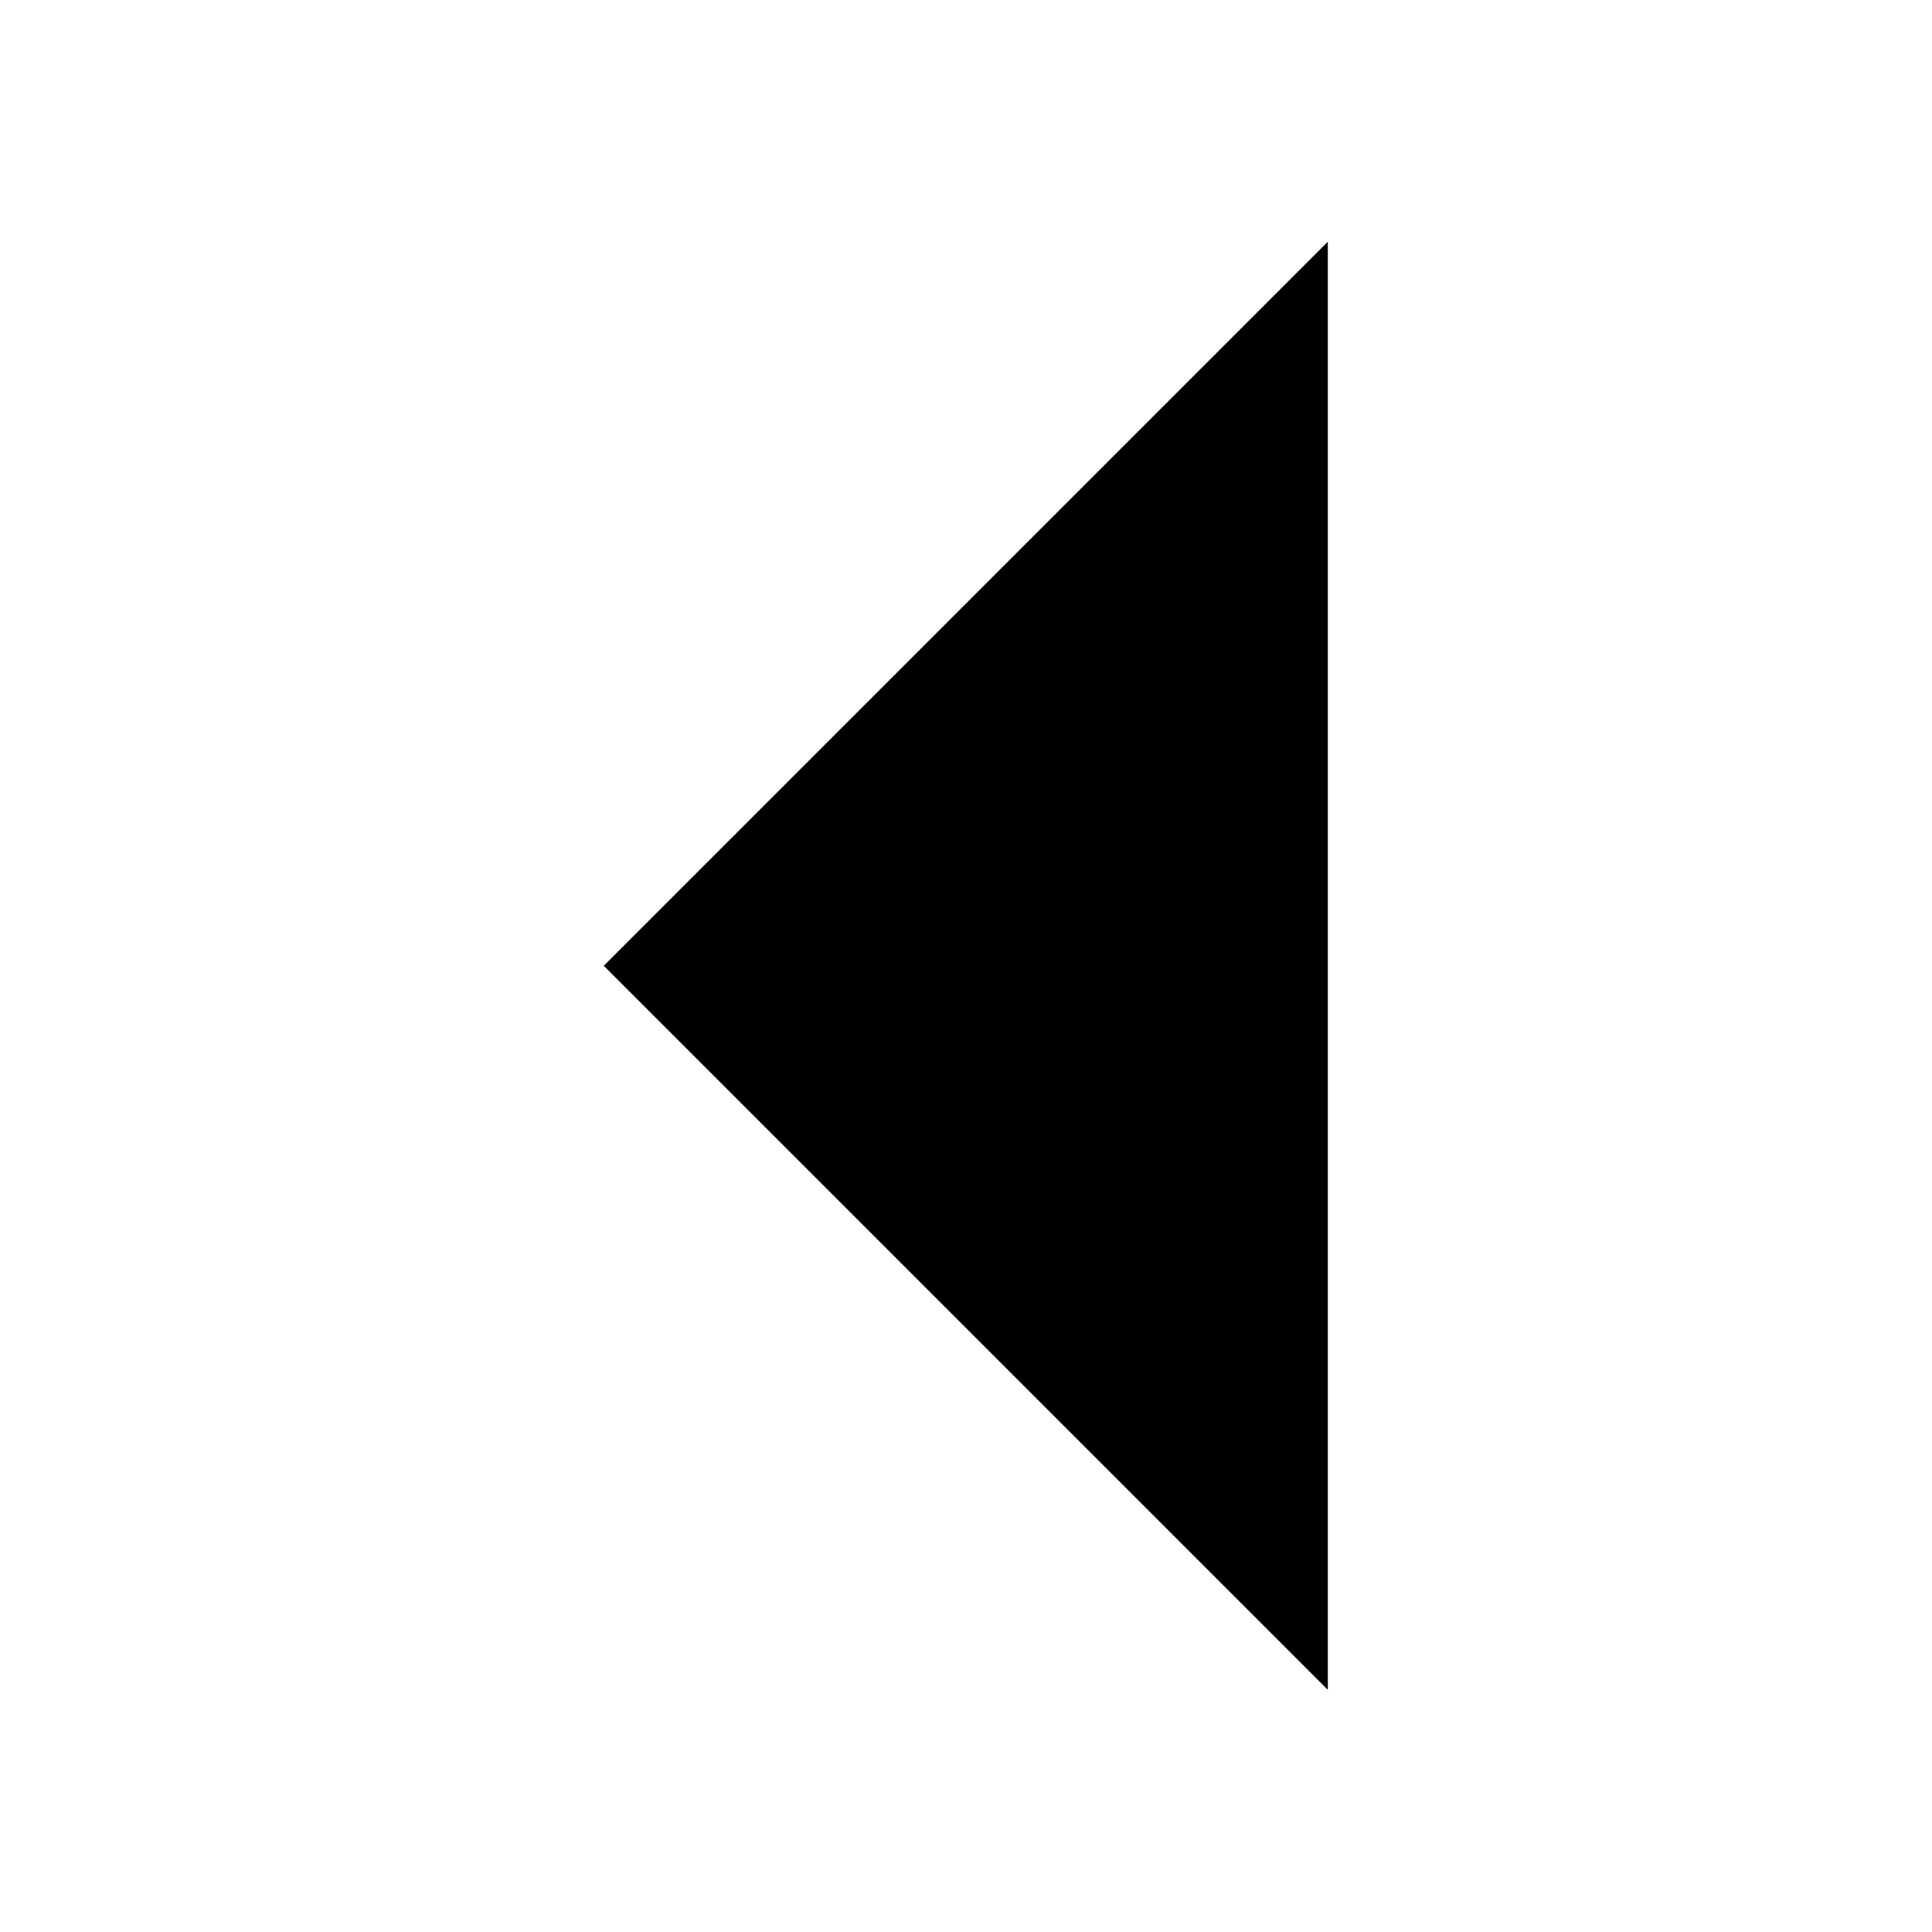 <!-- Generated by IcoMoon.io -->
<svg version="1.1" xmlns="http://www.w3.org/2000/svg" width="32" height="32" viewBox="0 0 32 32">
<title>triangle-left</title>
<path d="M10 15.996l11.992 11.992v-23.984l-11.992 11.992z"></path>
</svg>
